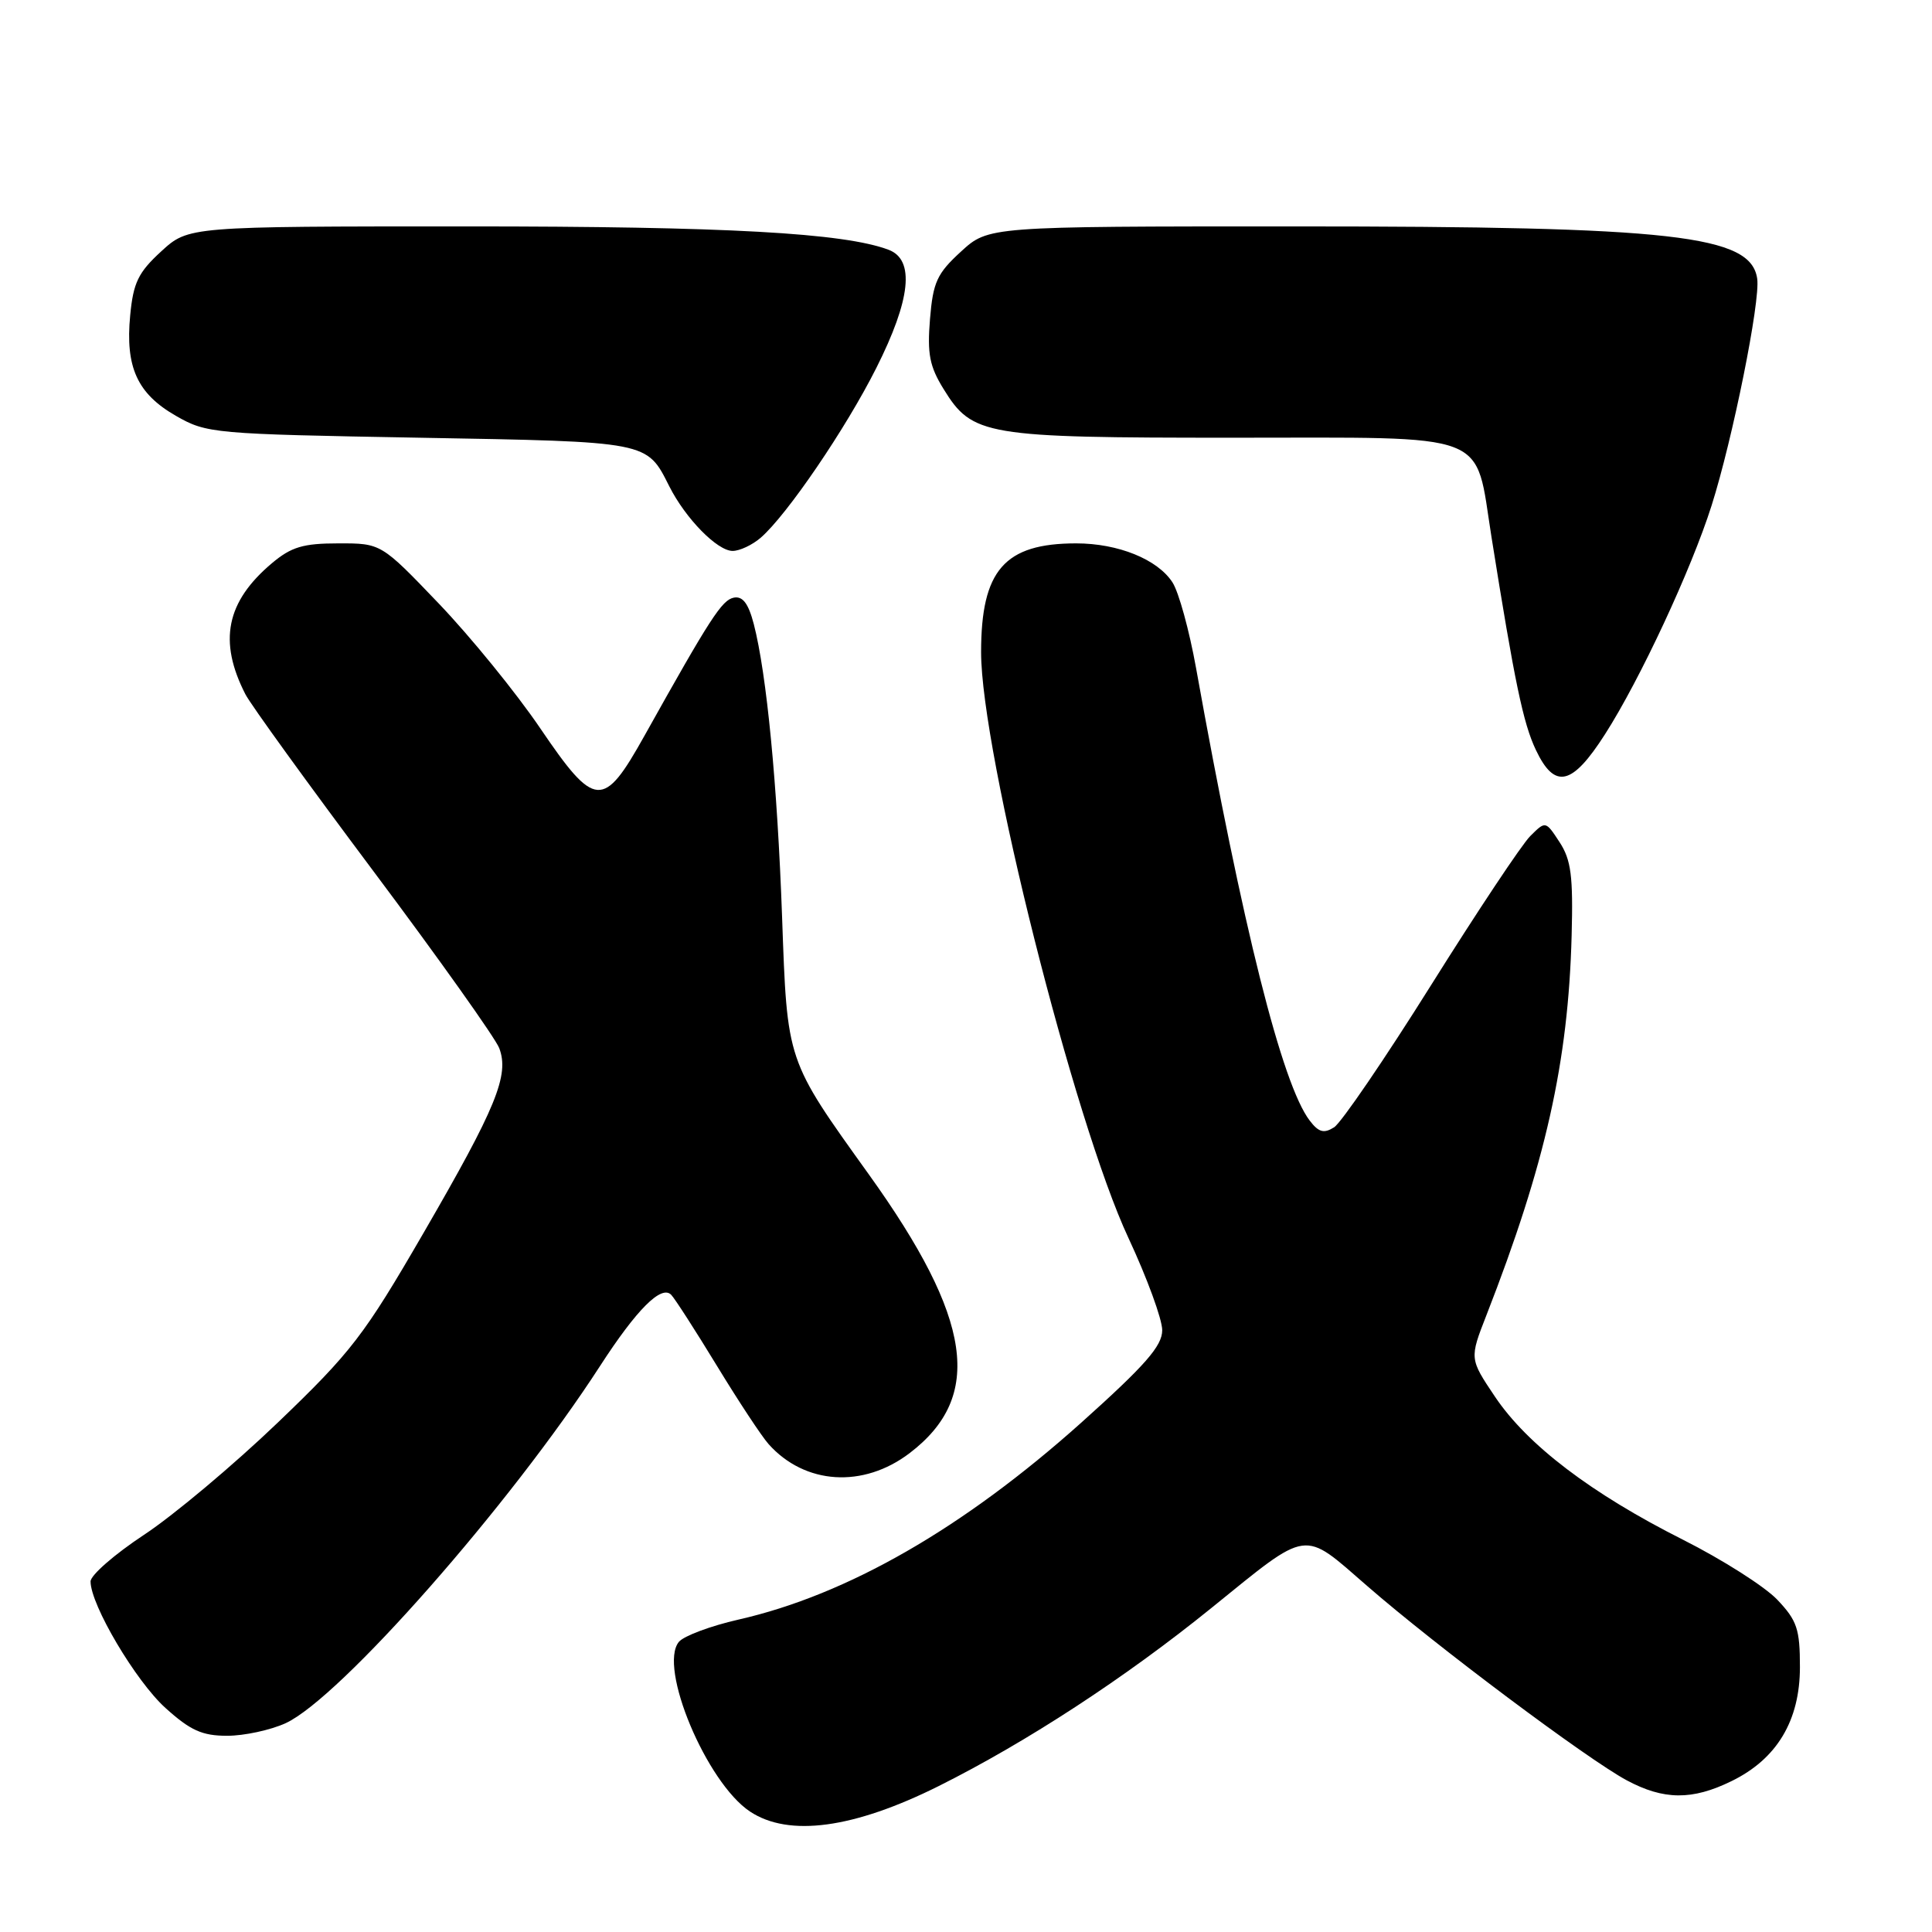 <?xml version="1.0" encoding="UTF-8" standalone="no"?>
<!DOCTYPE svg PUBLIC "-//W3C//DTD SVG 1.1//EN" "http://www.w3.org/Graphics/SVG/1.1/DTD/svg11.dtd" >
<svg xmlns="http://www.w3.org/2000/svg" xmlns:xlink="http://www.w3.org/1999/xlink" version="1.1" viewBox="0 0 256 256">
 <g >
 <path fill="currentColor"
d=" M 124.39 236.66 C 136.05 230.83 149.10 222.31 160.50 213.08 C 173.61 202.47 172.50 202.63 181.16 210.15 C 190.31 218.12 210.33 233.10 215.55 235.90 C 220.45 238.53 224.23 238.56 229.43 236.01 C 235.45 233.08 238.50 227.99 238.50 220.89 C 238.50 215.86 238.12 214.73 235.50 211.97 C 233.85 210.23 228.22 206.65 223.00 204.02 C 210.85 197.90 202.39 191.46 198.10 185.08 C 194.71 180.03 194.71 180.03 196.96 174.27 C 204.78 154.23 207.81 140.73 208.25 123.96 C 208.46 116.08 208.18 113.93 206.65 111.59 C 204.80 108.76 204.80 108.76 202.76 110.79 C 201.64 111.91 195.72 120.81 189.61 130.56 C 183.50 140.31 177.72 148.77 176.78 149.37 C 175.42 150.23 174.73 150.04 173.54 148.48 C 169.88 143.68 164.66 122.92 158.48 88.50 C 157.59 83.55 156.19 78.45 155.36 77.17 C 153.38 74.11 148.16 72.00 142.60 72.00 C 133.10 72.00 130.00 75.56 130.00 86.43 C 130.00 99.66 142.32 148.64 149.53 164.05 C 151.99 169.32 154.00 174.81 154.00 176.26 C 154.00 178.35 151.76 180.90 143.25 188.53 C 127.66 202.48 112.29 211.32 97.87 214.60 C 94.17 215.44 90.61 216.77 89.96 217.55 C 87.19 220.89 93.61 236.21 99.38 240.04 C 104.53 243.45 113.11 242.29 124.39 236.66 Z  M 37.85 228.33 C 45.05 225.02 67.59 199.42 79.51 181.00 C 84.37 173.49 87.64 170.22 88.94 171.57 C 89.43 172.08 92.16 176.32 95.01 181.00 C 97.86 185.68 100.93 190.33 101.84 191.35 C 106.65 196.74 114.39 197.23 120.54 192.54 C 130.36 185.05 128.86 174.77 115.15 155.65 C 104.15 140.31 104.32 140.80 103.63 121.50 C 103.00 103.91 101.59 89.30 99.88 82.69 C 99.17 79.97 98.42 78.97 97.24 79.19 C 95.66 79.50 94.13 81.86 85.39 97.50 C 79.94 107.26 78.84 107.18 71.59 96.51 C 68.39 91.79 62.33 84.35 58.13 79.96 C 50.50 71.99 50.50 71.99 44.83 72.00 C 40.17 72.00 38.60 72.47 36.04 74.62 C 29.97 79.73 28.91 84.96 32.52 92.00 C 33.23 93.38 40.88 103.95 49.52 115.49 C 58.16 127.03 65.64 137.56 66.15 138.88 C 67.51 142.47 65.77 146.72 56.12 163.37 C 48.24 176.97 46.58 179.13 36.82 188.49 C 30.95 194.12 22.96 200.82 19.07 203.38 C 15.18 205.95 12.00 208.72 12.00 209.55 C 12.00 212.65 17.98 222.75 21.92 226.31 C 25.23 229.30 26.79 230.00 30.10 230.00 C 32.35 230.00 35.84 229.25 37.85 228.33 Z  M 212.68 97.28 C 217.30 90.07 224.10 75.48 226.79 67.00 C 229.58 58.22 233.27 39.92 232.84 36.94 C 232.02 31.15 221.85 30.00 171.41 30.00 C 130.97 30.00 130.97 30.00 127.33 33.34 C 124.16 36.24 123.63 37.39 123.23 42.27 C 122.85 46.88 123.17 48.54 125.03 51.55 C 128.85 57.73 130.43 58.00 163.31 58.00 C 198.01 58.00 195.37 56.99 197.63 71.16 C 200.69 90.37 201.83 95.84 203.51 99.37 C 206.01 104.64 208.31 104.12 212.68 97.28 Z  M 100.80 71.25 C 104.29 68.22 112.07 56.80 116.11 48.77 C 120.69 39.67 121.24 34.42 117.75 33.10 C 111.82 30.86 96.26 30.00 61.83 30.00 C 24.97 30.00 24.97 30.00 21.36 33.31 C 18.32 36.10 17.66 37.45 17.25 41.80 C 16.59 48.65 18.19 52.17 23.31 55.10 C 27.39 57.44 28.22 57.51 55.60 58.00 C 86.10 58.54 85.67 58.46 88.68 64.43 C 90.83 68.70 95.04 73.00 97.08 73.00 C 98.01 73.00 99.69 72.21 100.80 71.25 Z "/>
</g>
</svg>